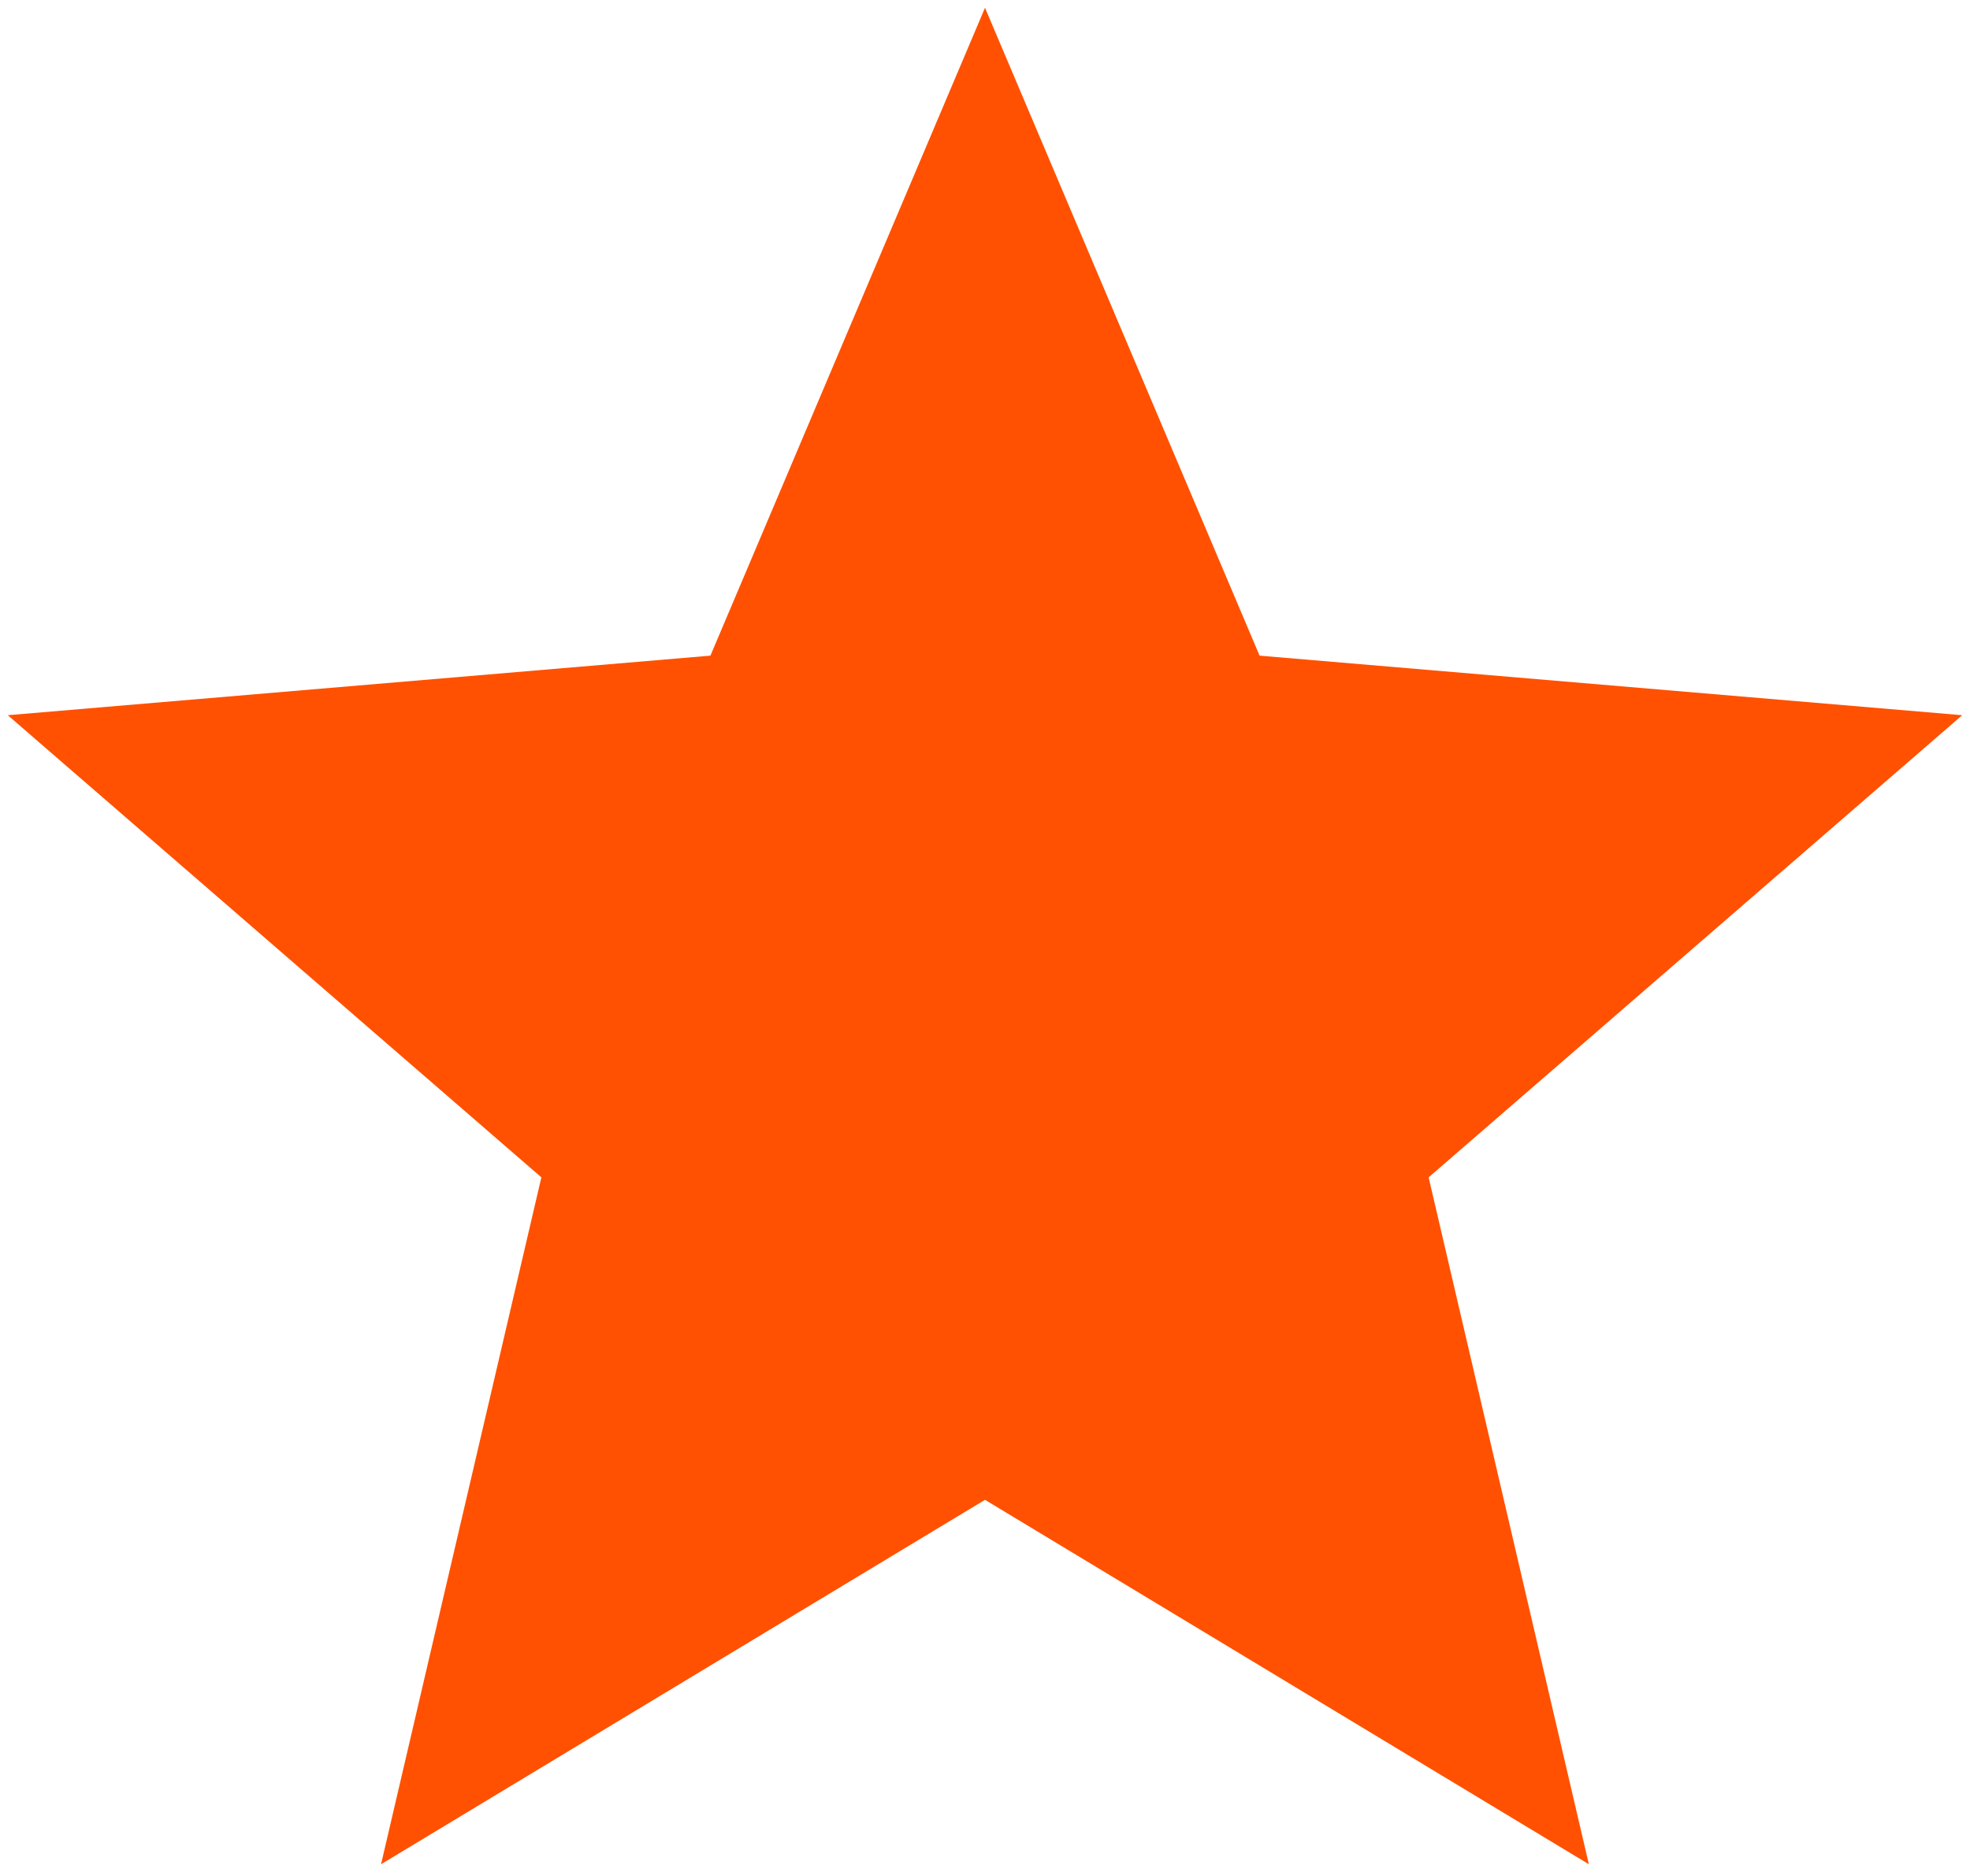 <svg width="21" height="20" viewBox="0 0 21 20" fill="none" xmlns="http://www.w3.org/2000/svg">
<path d="M10.5 15.99L16.937 19.875L15.229 12.552L20.917 7.625L13.427 6.99L10.5 0.083L7.573 6.99L0.083 7.625L5.771 12.552L4.062 19.875L10.5 15.99Z" fill="#FF5101"/>
</svg>
